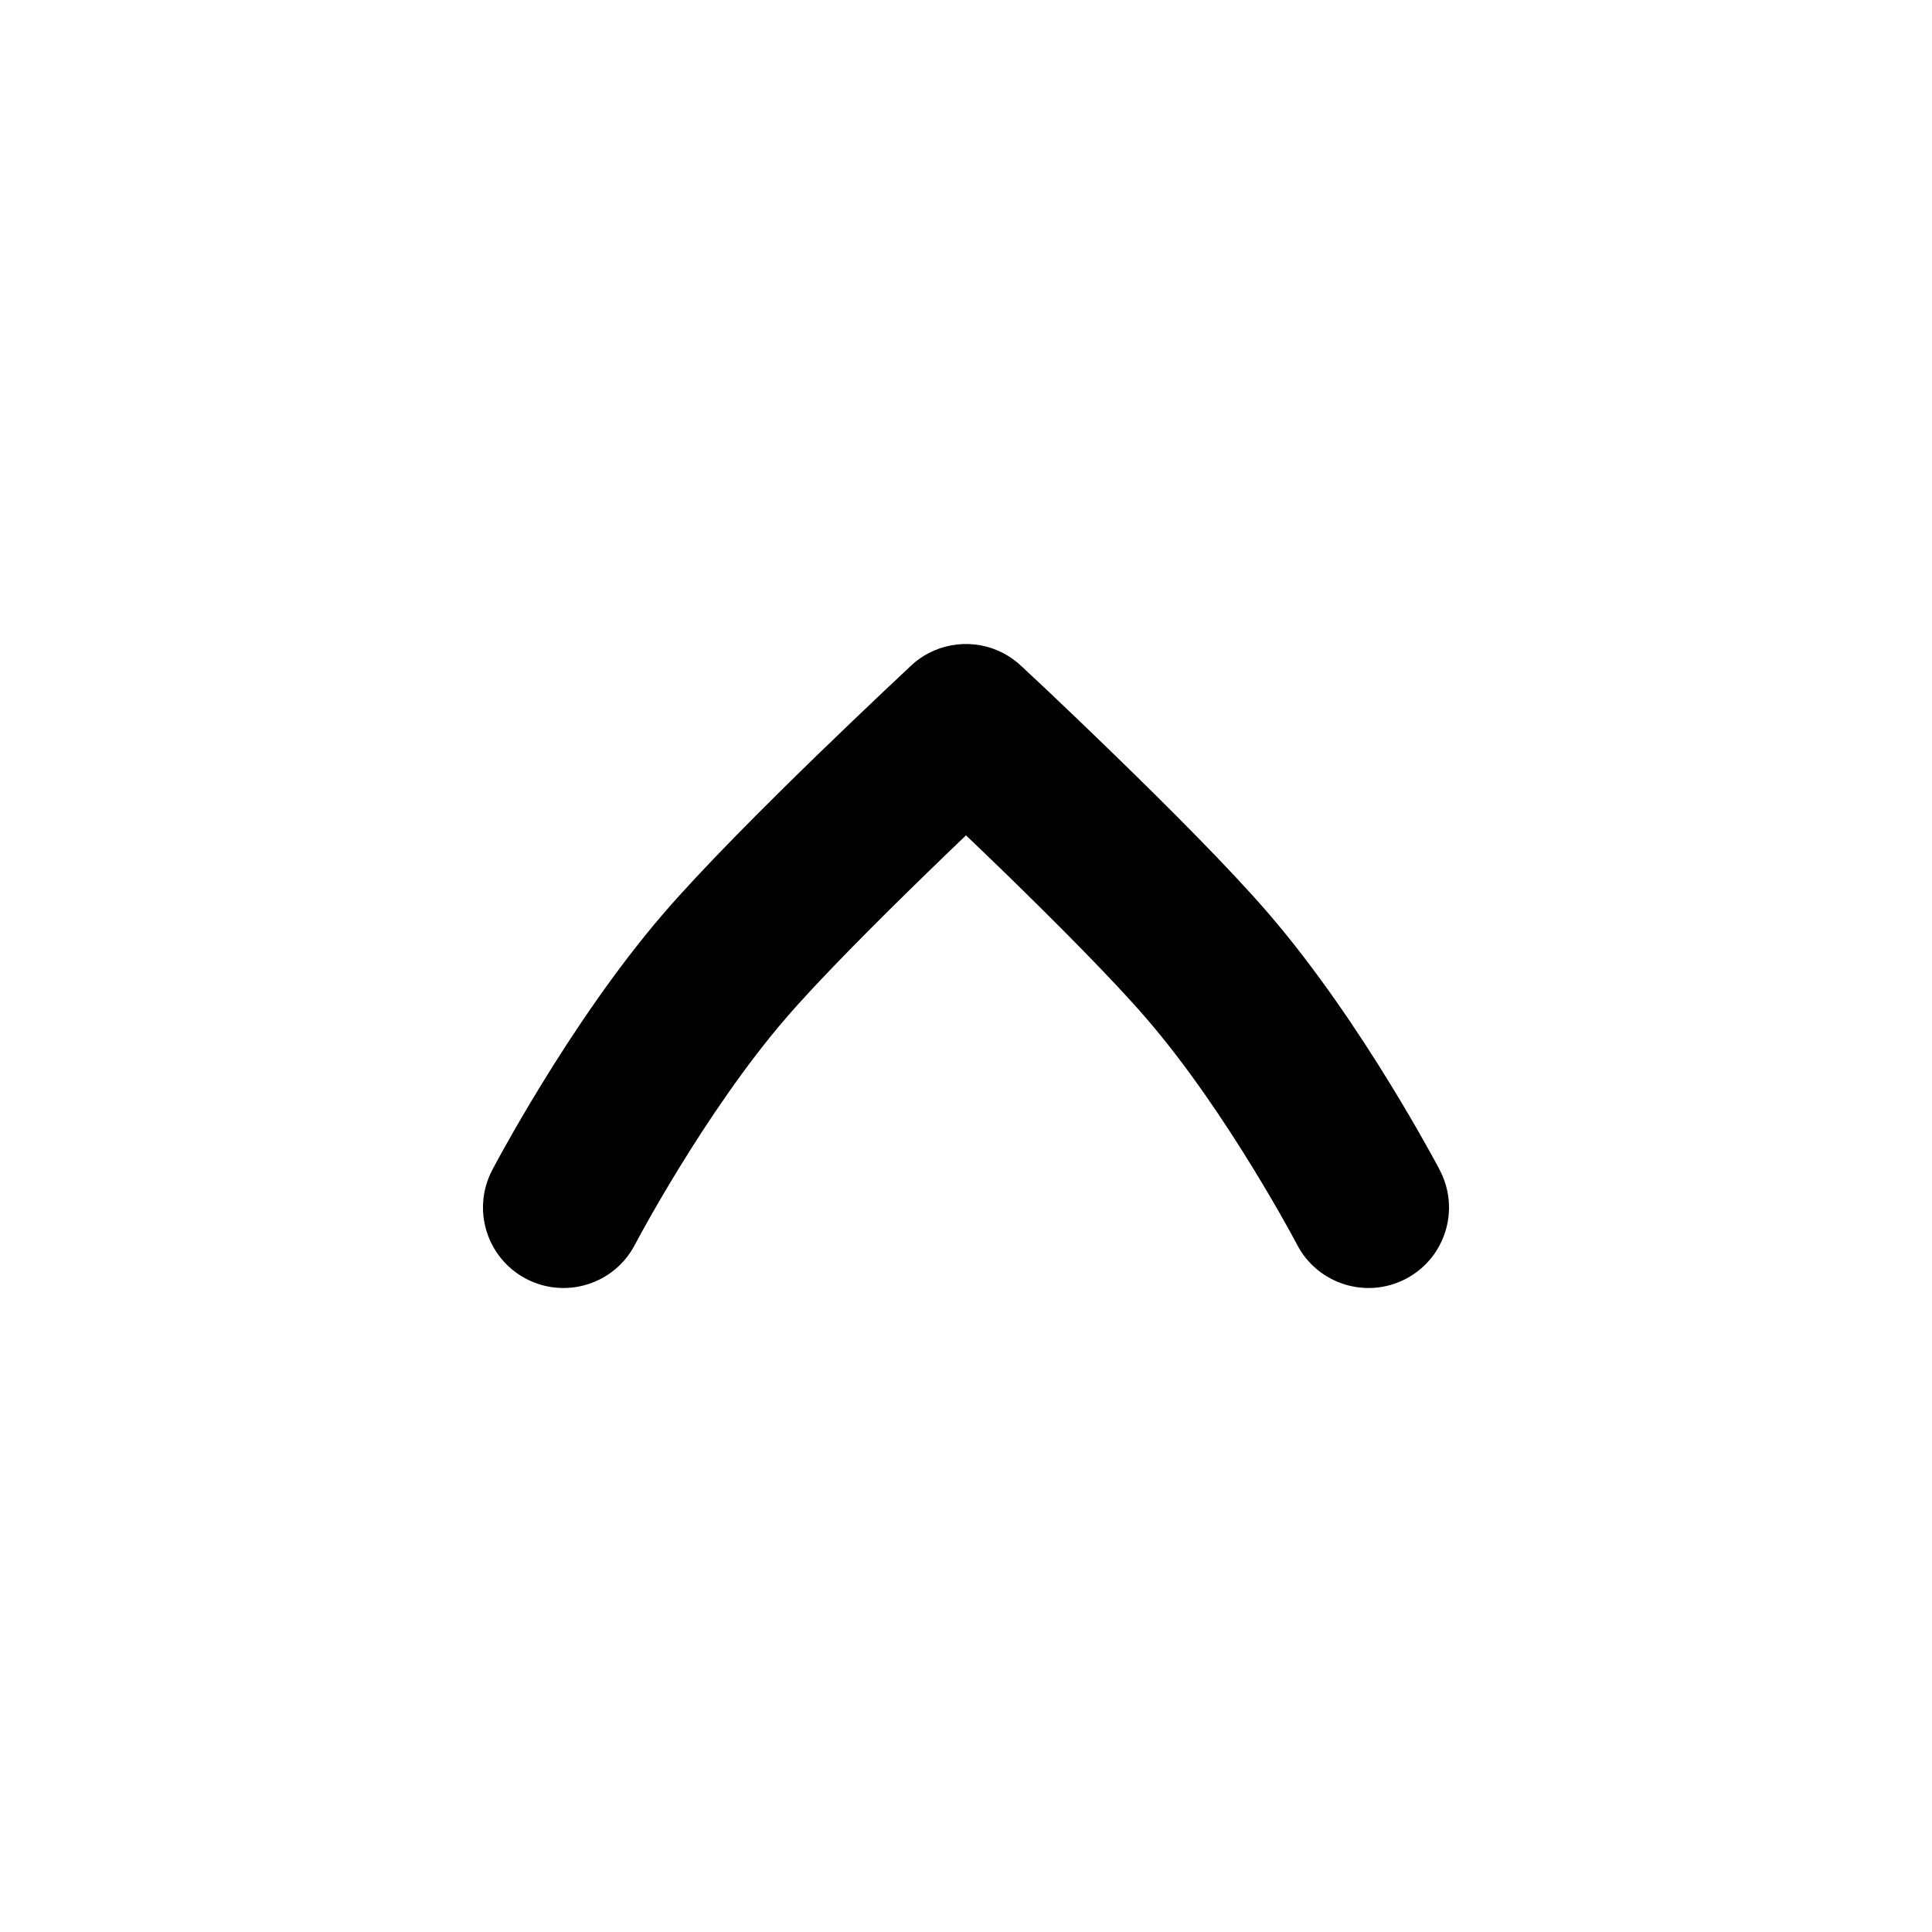 <svg width="24" height="24" viewBox="0 0 24 24" fill="none" xmlns="http://www.w3.org/2000/svg">
<path d="M6.114 14.536C5.858 15.026 6.047 15.63 6.536 15.886C7.026 16.142 7.63 15.953 7.886 15.464L7.887 15.461L7.894 15.45L7.921 15.399C7.945 15.353 7.983 15.285 8.031 15.199C8.127 15.027 8.268 14.783 8.441 14.501C8.792 13.93 9.26 13.231 9.758 12.653C10.176 12.167 10.896 11.446 11.535 10.825C11.7 10.665 11.857 10.513 12 10.377C12.143 10.513 12.3 10.665 12.466 10.825C13.104 11.446 13.825 12.168 14.242 12.653C14.741 13.231 15.209 13.93 15.559 14.501C15.732 14.783 15.873 15.027 15.969 15.199C16.018 15.285 16.055 15.353 16.079 15.399L16.107 15.45L16.113 15.462L16.114 15.464C16.37 15.953 16.975 16.142 17.464 15.886C17.953 15.63 18.142 15.026 17.886 14.537L17.885 14.534L17.884 14.533L17.882 14.529L17.873 14.511L17.839 14.448C17.81 14.394 17.768 14.317 17.714 14.222C17.607 14.03 17.453 13.763 17.263 13.454C16.888 12.843 16.356 12.042 15.758 11.348C15.275 10.787 14.495 10.008 13.859 9.391C13.537 9.077 13.243 8.797 13.03 8.595C12.923 8.494 12.836 8.413 12.776 8.357L12.707 8.292L12.69 8.277C12.621 8.21 12.544 8.156 12.462 8.113C12.104 7.926 11.657 7.972 11.344 8.245C11.335 8.253 11.327 8.261 11.318 8.269L11.294 8.291L11.224 8.357C11.164 8.413 11.077 8.494 10.971 8.595C10.758 8.797 10.464 9.077 10.141 9.39C9.505 10.008 8.725 10.787 8.242 11.348C7.644 12.042 7.112 12.843 6.737 13.454C6.547 13.763 6.393 14.03 6.286 14.222C6.232 14.317 6.19 14.394 6.161 14.448L6.127 14.511L6.118 14.529L6.115 14.534L6.114 14.536Z" fill="black"/>
</svg>
